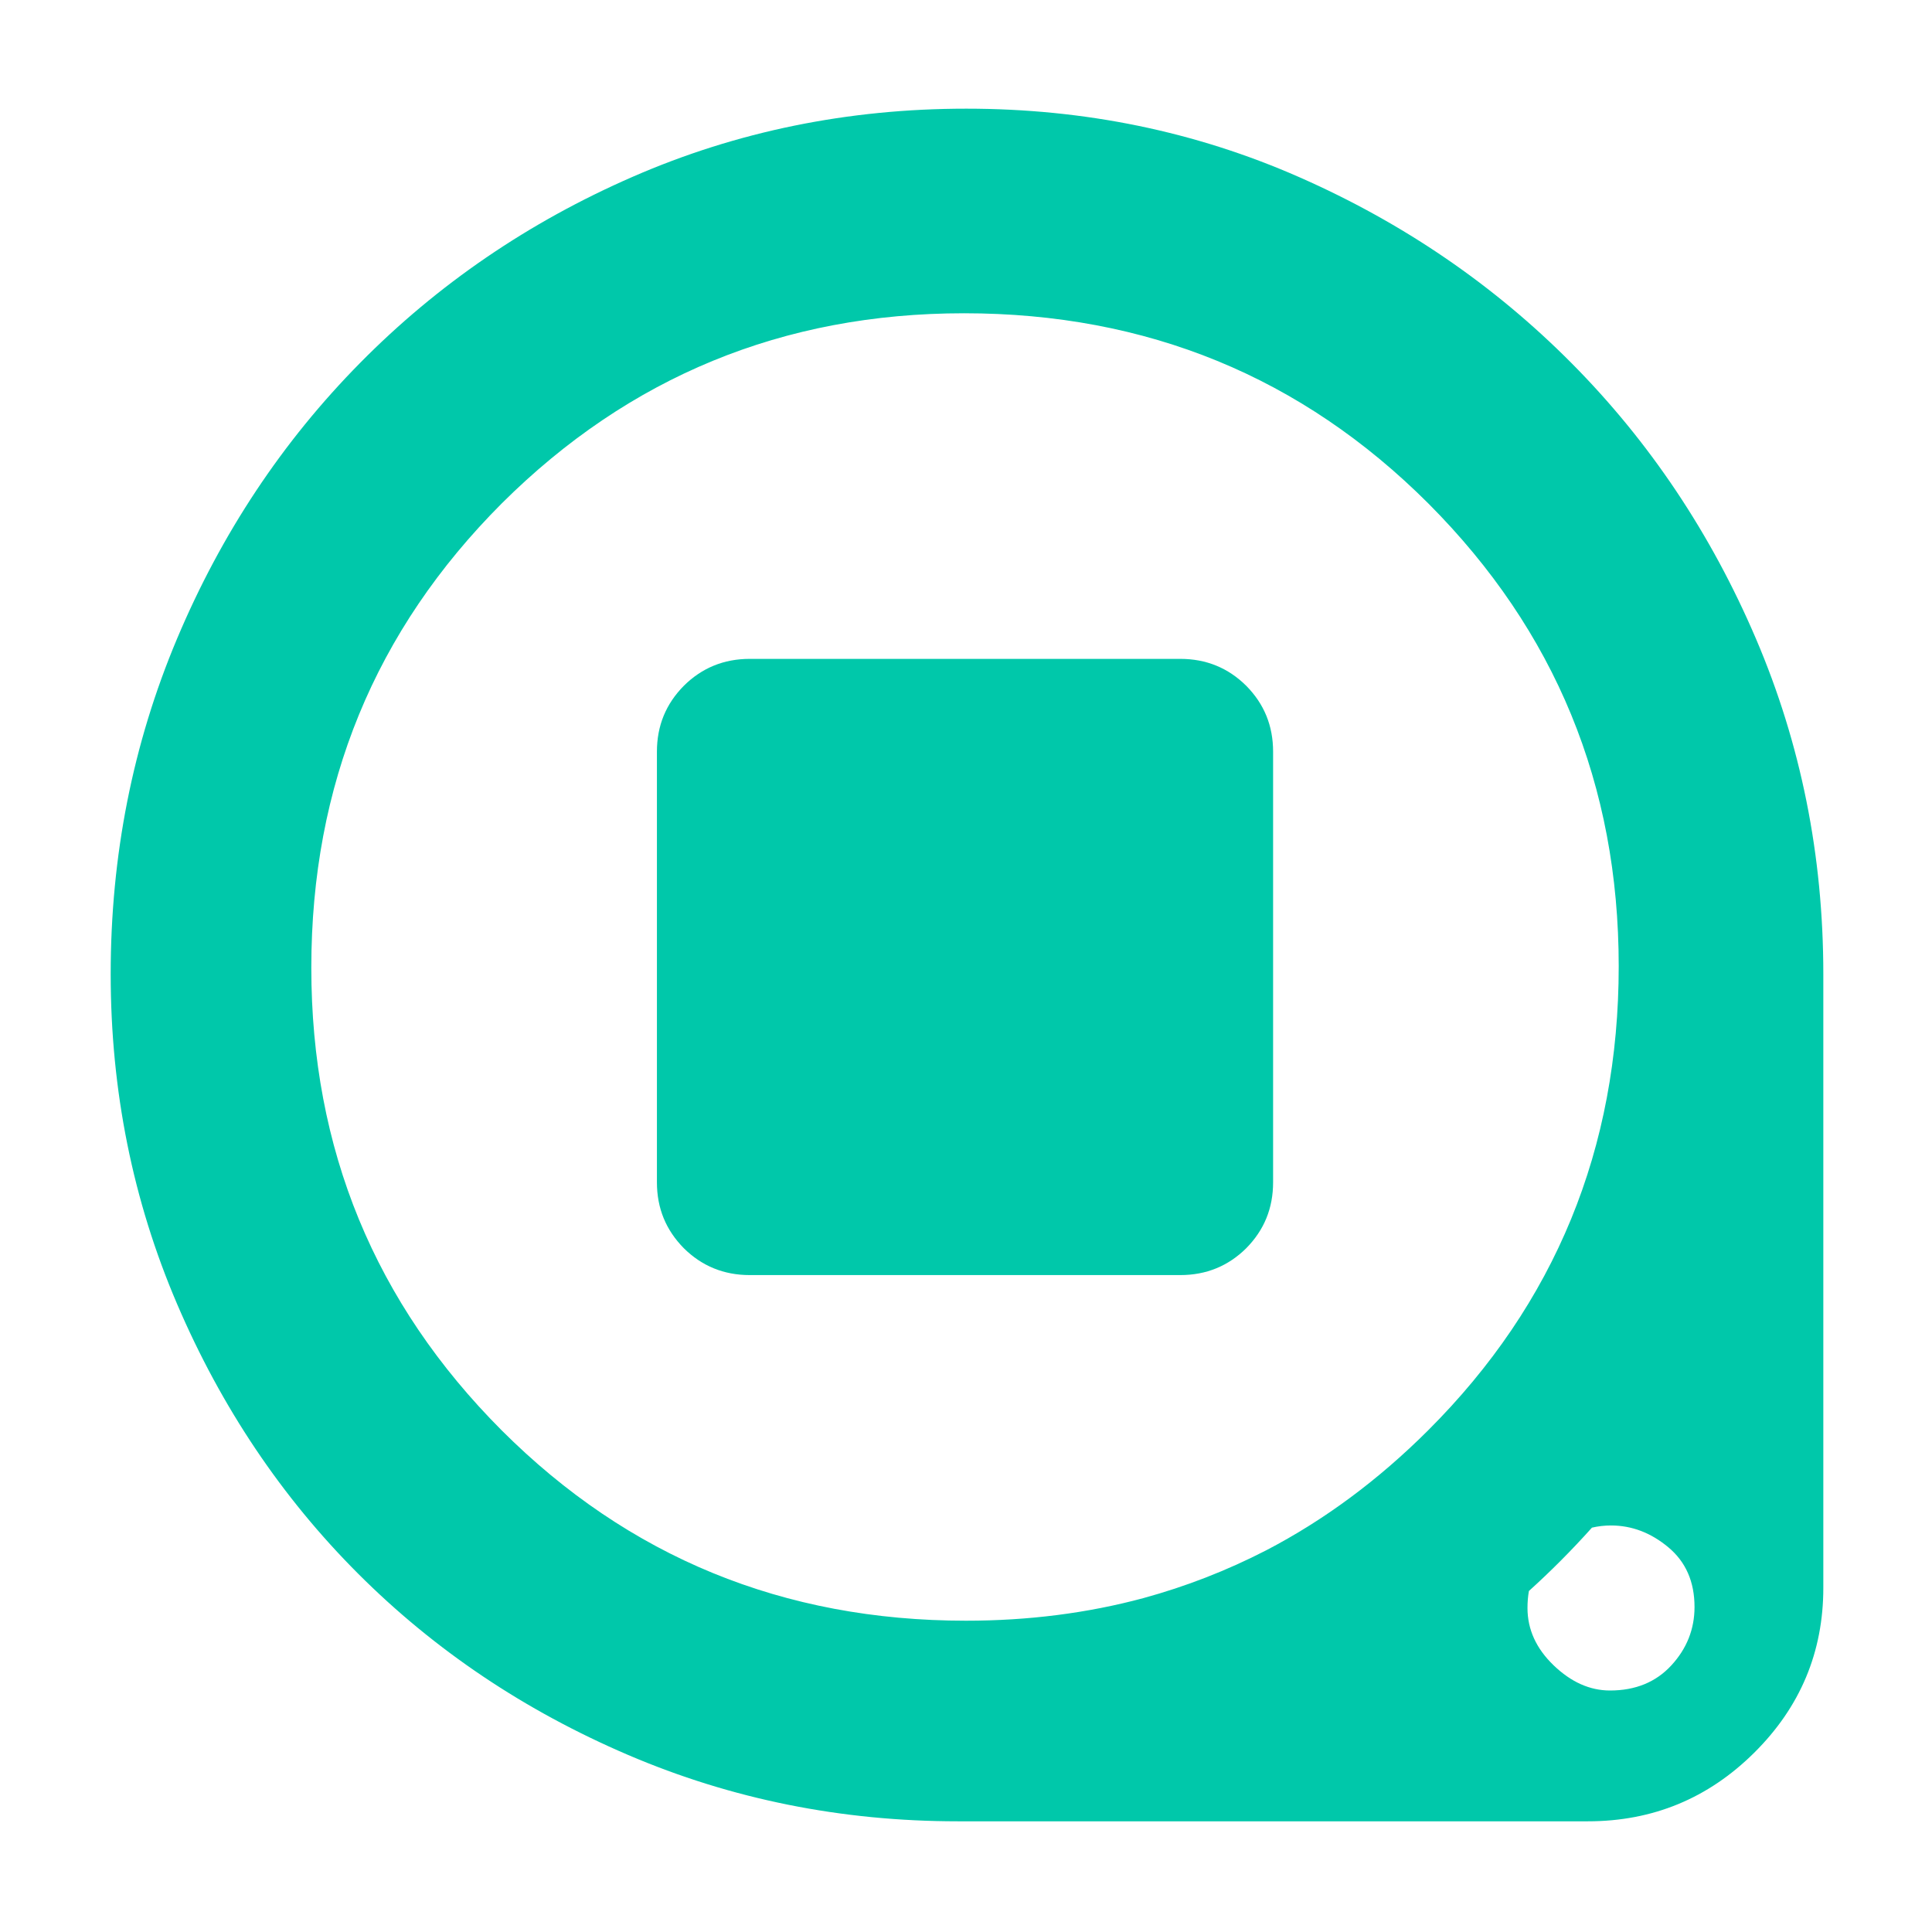 <svg height="48" viewBox="0 -960 960 960" width="48" xmlns="http://www.w3.org/2000/svg"><path fill="rgb(0, 200, 170)" d="m476-55c-57.94 0-112.593-11-163.96-33-51.36-22-96.04-52-134.04-90s-68-82.68-90-134.04c-22-51.367-33-106.02-33-163.96 0-58.907 11-114.467 33-166.68s52.313-97.88 90.94-137c38.62-39.127 83.787-69.96 135.5-92.5 51.707-22.547 106.94-33.82 165.7-33.82s113.927 11.35 165.5 34.05c51.573 22.707 96.693 53.54 135.36 92.5 38.667 38.967 69.167 84.557 91.5 136.77s33.5 107.773 33.5 166.68v305c0 31.913-11.453 59.227-34.36 81.94-22.9 22.707-50.447 34.06-82.64 34.06zm324-65c12.667 0 22.833-4.167 30.5-12.5s11.5-18 11.5-29c0-12.533-4.333-22.417-13-29.65s-18.167-10.85-28.5-10.85c-3.24 0-6.397.36-9.473 1.079-5.068 5.666-10.296 11.2-15.685 16.601-5.093 5.104-10.305 10.064-15.636 14.88-.471 2.667-.706 5.48-.706 8.44 0 10.667 4.333 20.167 13 28.5s18 12.5 28 12.5zm-460.193-219.75c-8.911-9.04-13.386-19.83-13.386-32.8v-213.92c0-12.95 4.475-23.76 13.386-32.78 8.911-8.84 19.824-13.36 32.738-13.36h213.93c12.934 0 23.847 4.52 32.758 13.36 8.91 9.02 13.364 19.83 13.364 32.78v213.92c0 12.97-4.454 23.76-13.364 32.8-8.911 8.82-19.824 13.33-32.758 13.33h-213.93c-12.914 0-23.827-4.51-32.738-13.33zm140.193 185.07c30.962 0 60.334-3.744 88.116-11.222 21.202-5.795 41.537-13.706 61.007-23.733 28.904-15.04 55.741-34.927 80.51-59.645 63.138-63.02 94.698-139.96 94.698-230.62 0-90.1-31.5-166.62-94.503-229.84-63.001-62.99-139.937-94.6-230.81-94.6-89.947 0-166.491 31.61-229.631 94.42-63.118 63.19-94.698 139.92-94.698 230.8 0 90.1 31.539 166.63 94.58 229.84 63.042 62.99 139.958 94.6 230.731 94.6z"/></svg>